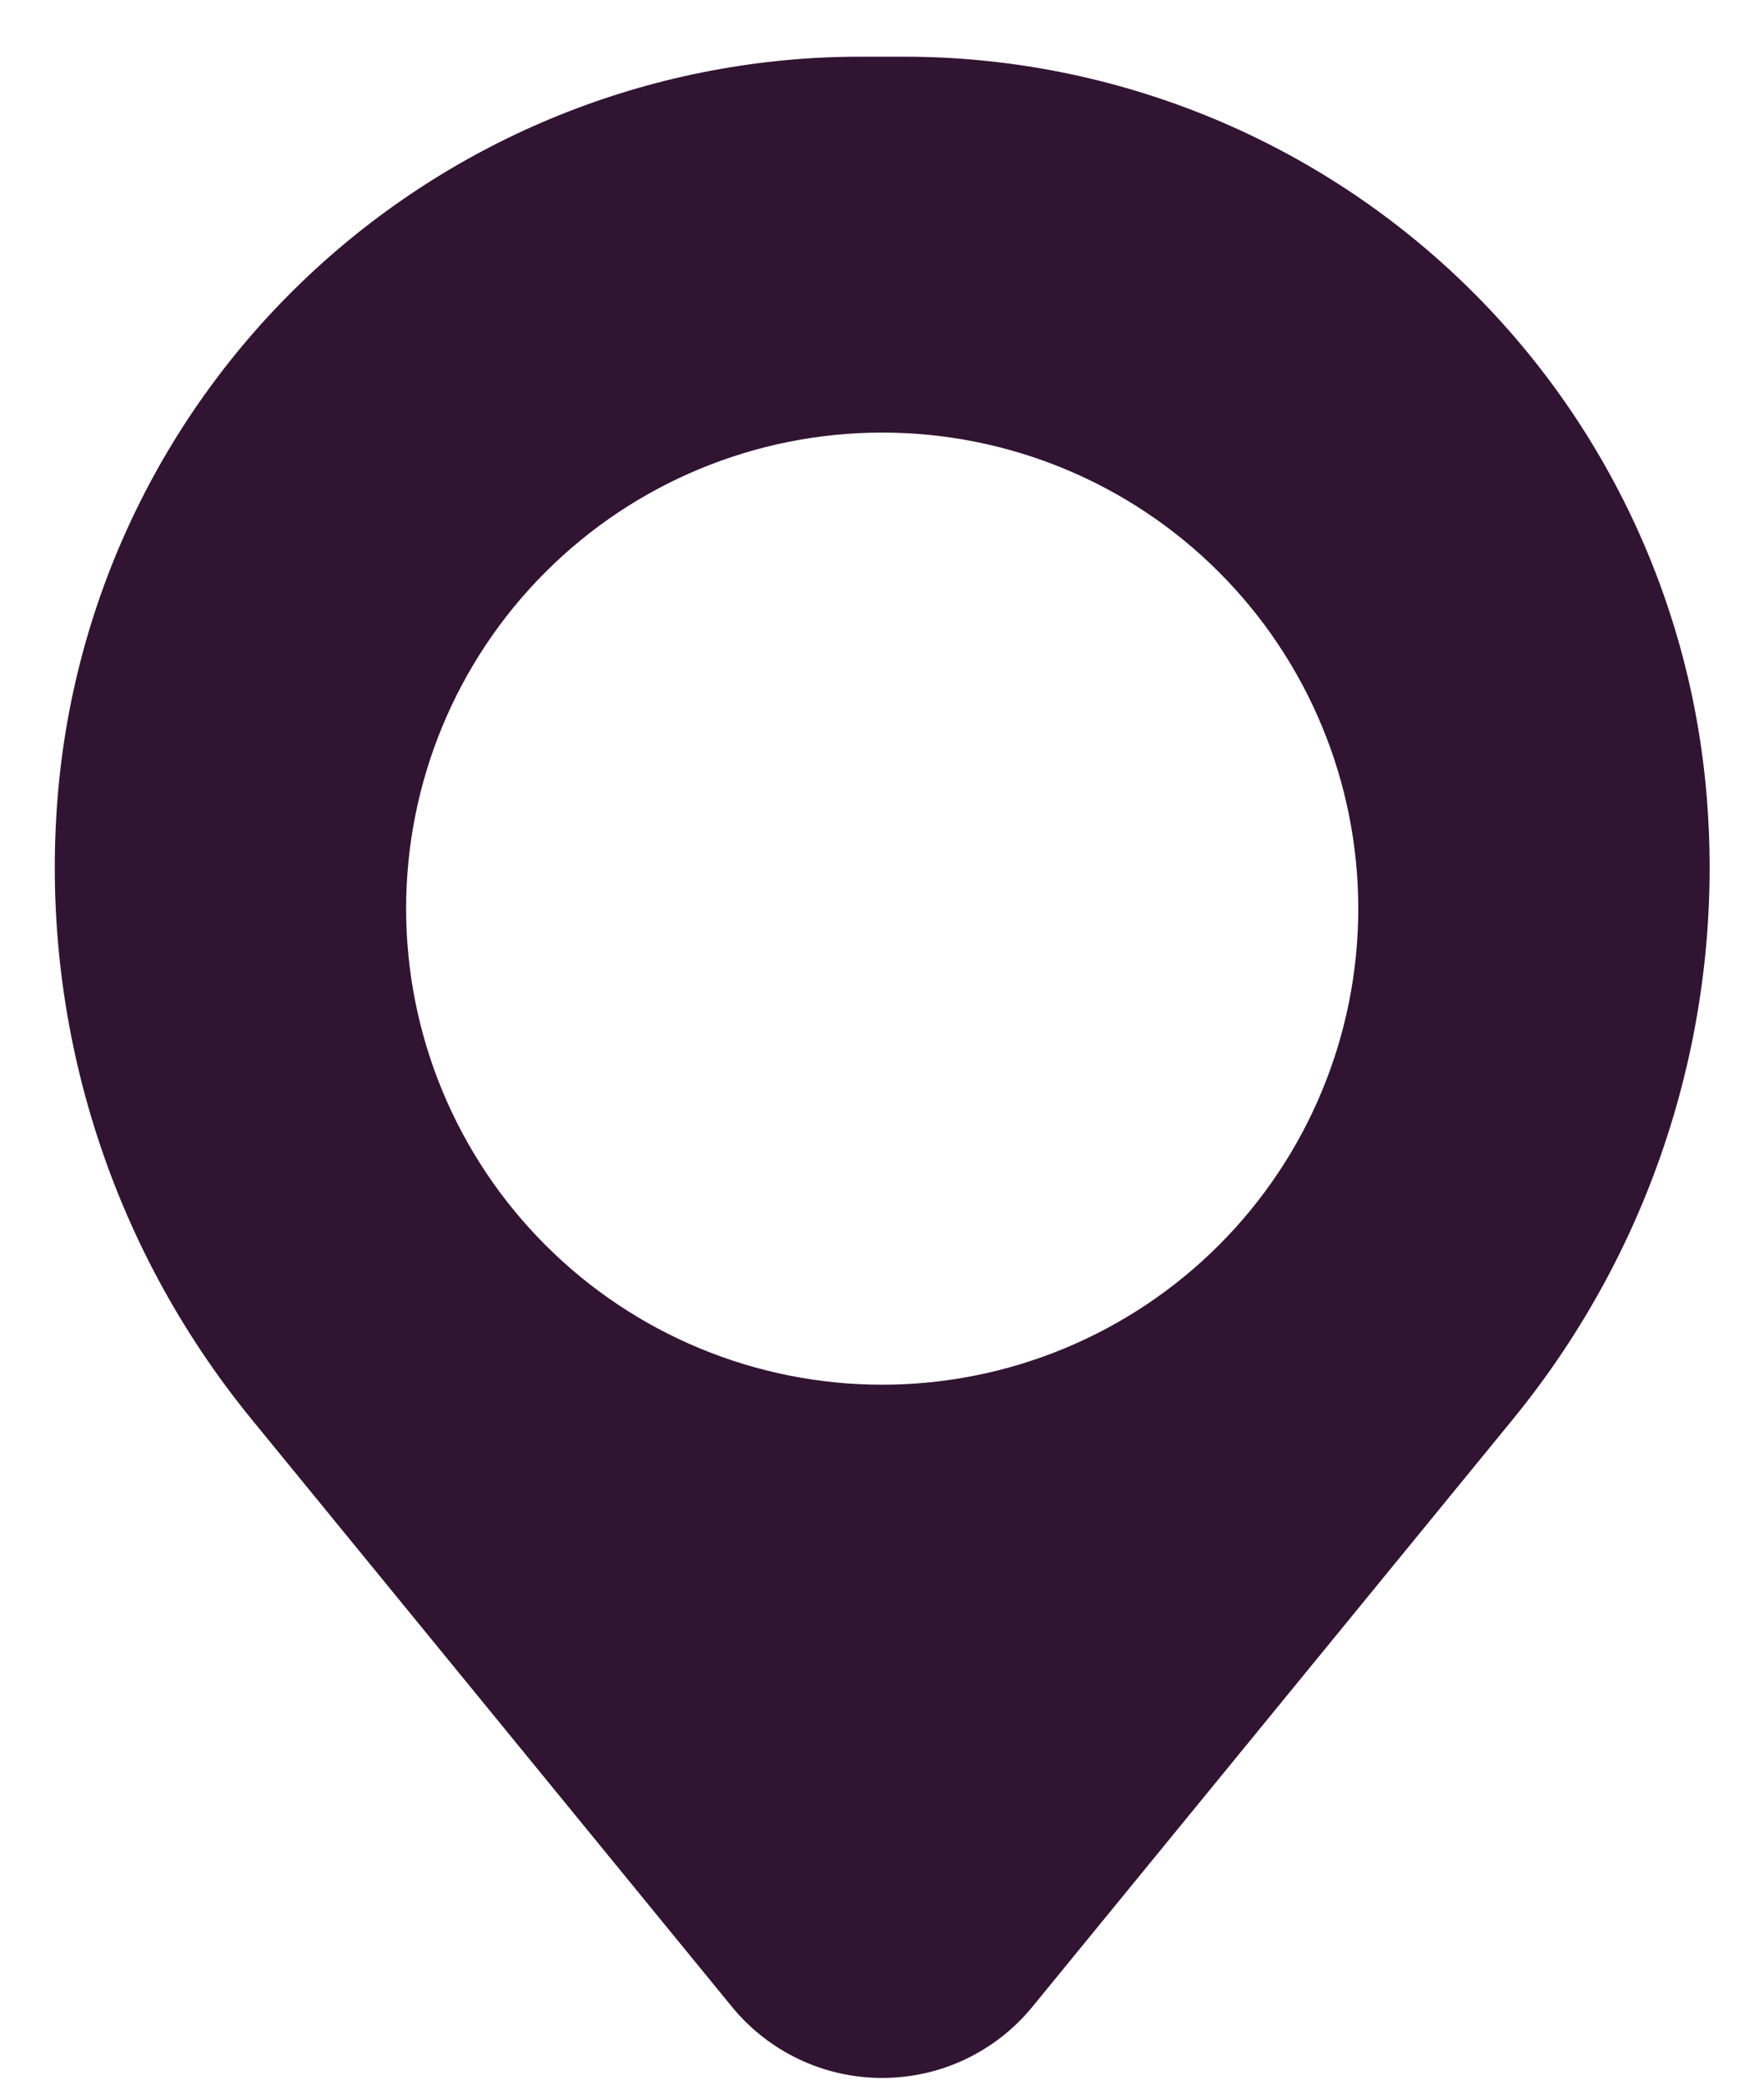 <svg width="22" height="26" viewBox="0 0 22 26" fill="none" xmlns="http://www.w3.org/2000/svg">
<path fill-rule="evenodd" clip-rule="evenodd" d="M0.72 9.928C0.927 7.415 2.072 5.072 3.927 3.364C5.782 1.656 8.211 0.707 10.732 0.707H11.272C13.794 0.707 16.223 1.656 18.078 3.364C19.933 5.072 21.078 7.415 21.285 9.928C21.517 12.734 20.65 15.52 18.869 17.7L12.877 25.027C12.65 25.305 12.364 25.529 12.04 25.683C11.716 25.837 11.361 25.916 11.002 25.916C10.643 25.916 10.289 25.837 9.965 25.683C9.64 25.529 9.354 25.305 9.127 25.027L3.137 17.7C1.355 15.52 0.489 12.734 0.72 9.928ZM11.002 5.395C9.428 5.395 7.917 6.02 6.804 7.134C5.69 8.247 5.065 9.757 5.065 11.332C5.065 12.907 5.69 14.417 6.804 15.53C7.917 16.644 9.428 17.27 11.002 17.27C12.577 17.27 14.087 16.644 15.201 15.53C16.314 14.417 16.94 12.907 16.94 11.332C16.94 9.757 16.314 8.247 15.201 7.134C14.087 6.02 12.577 5.395 11.002 5.395Z" fill="#311432"/>
</svg>
